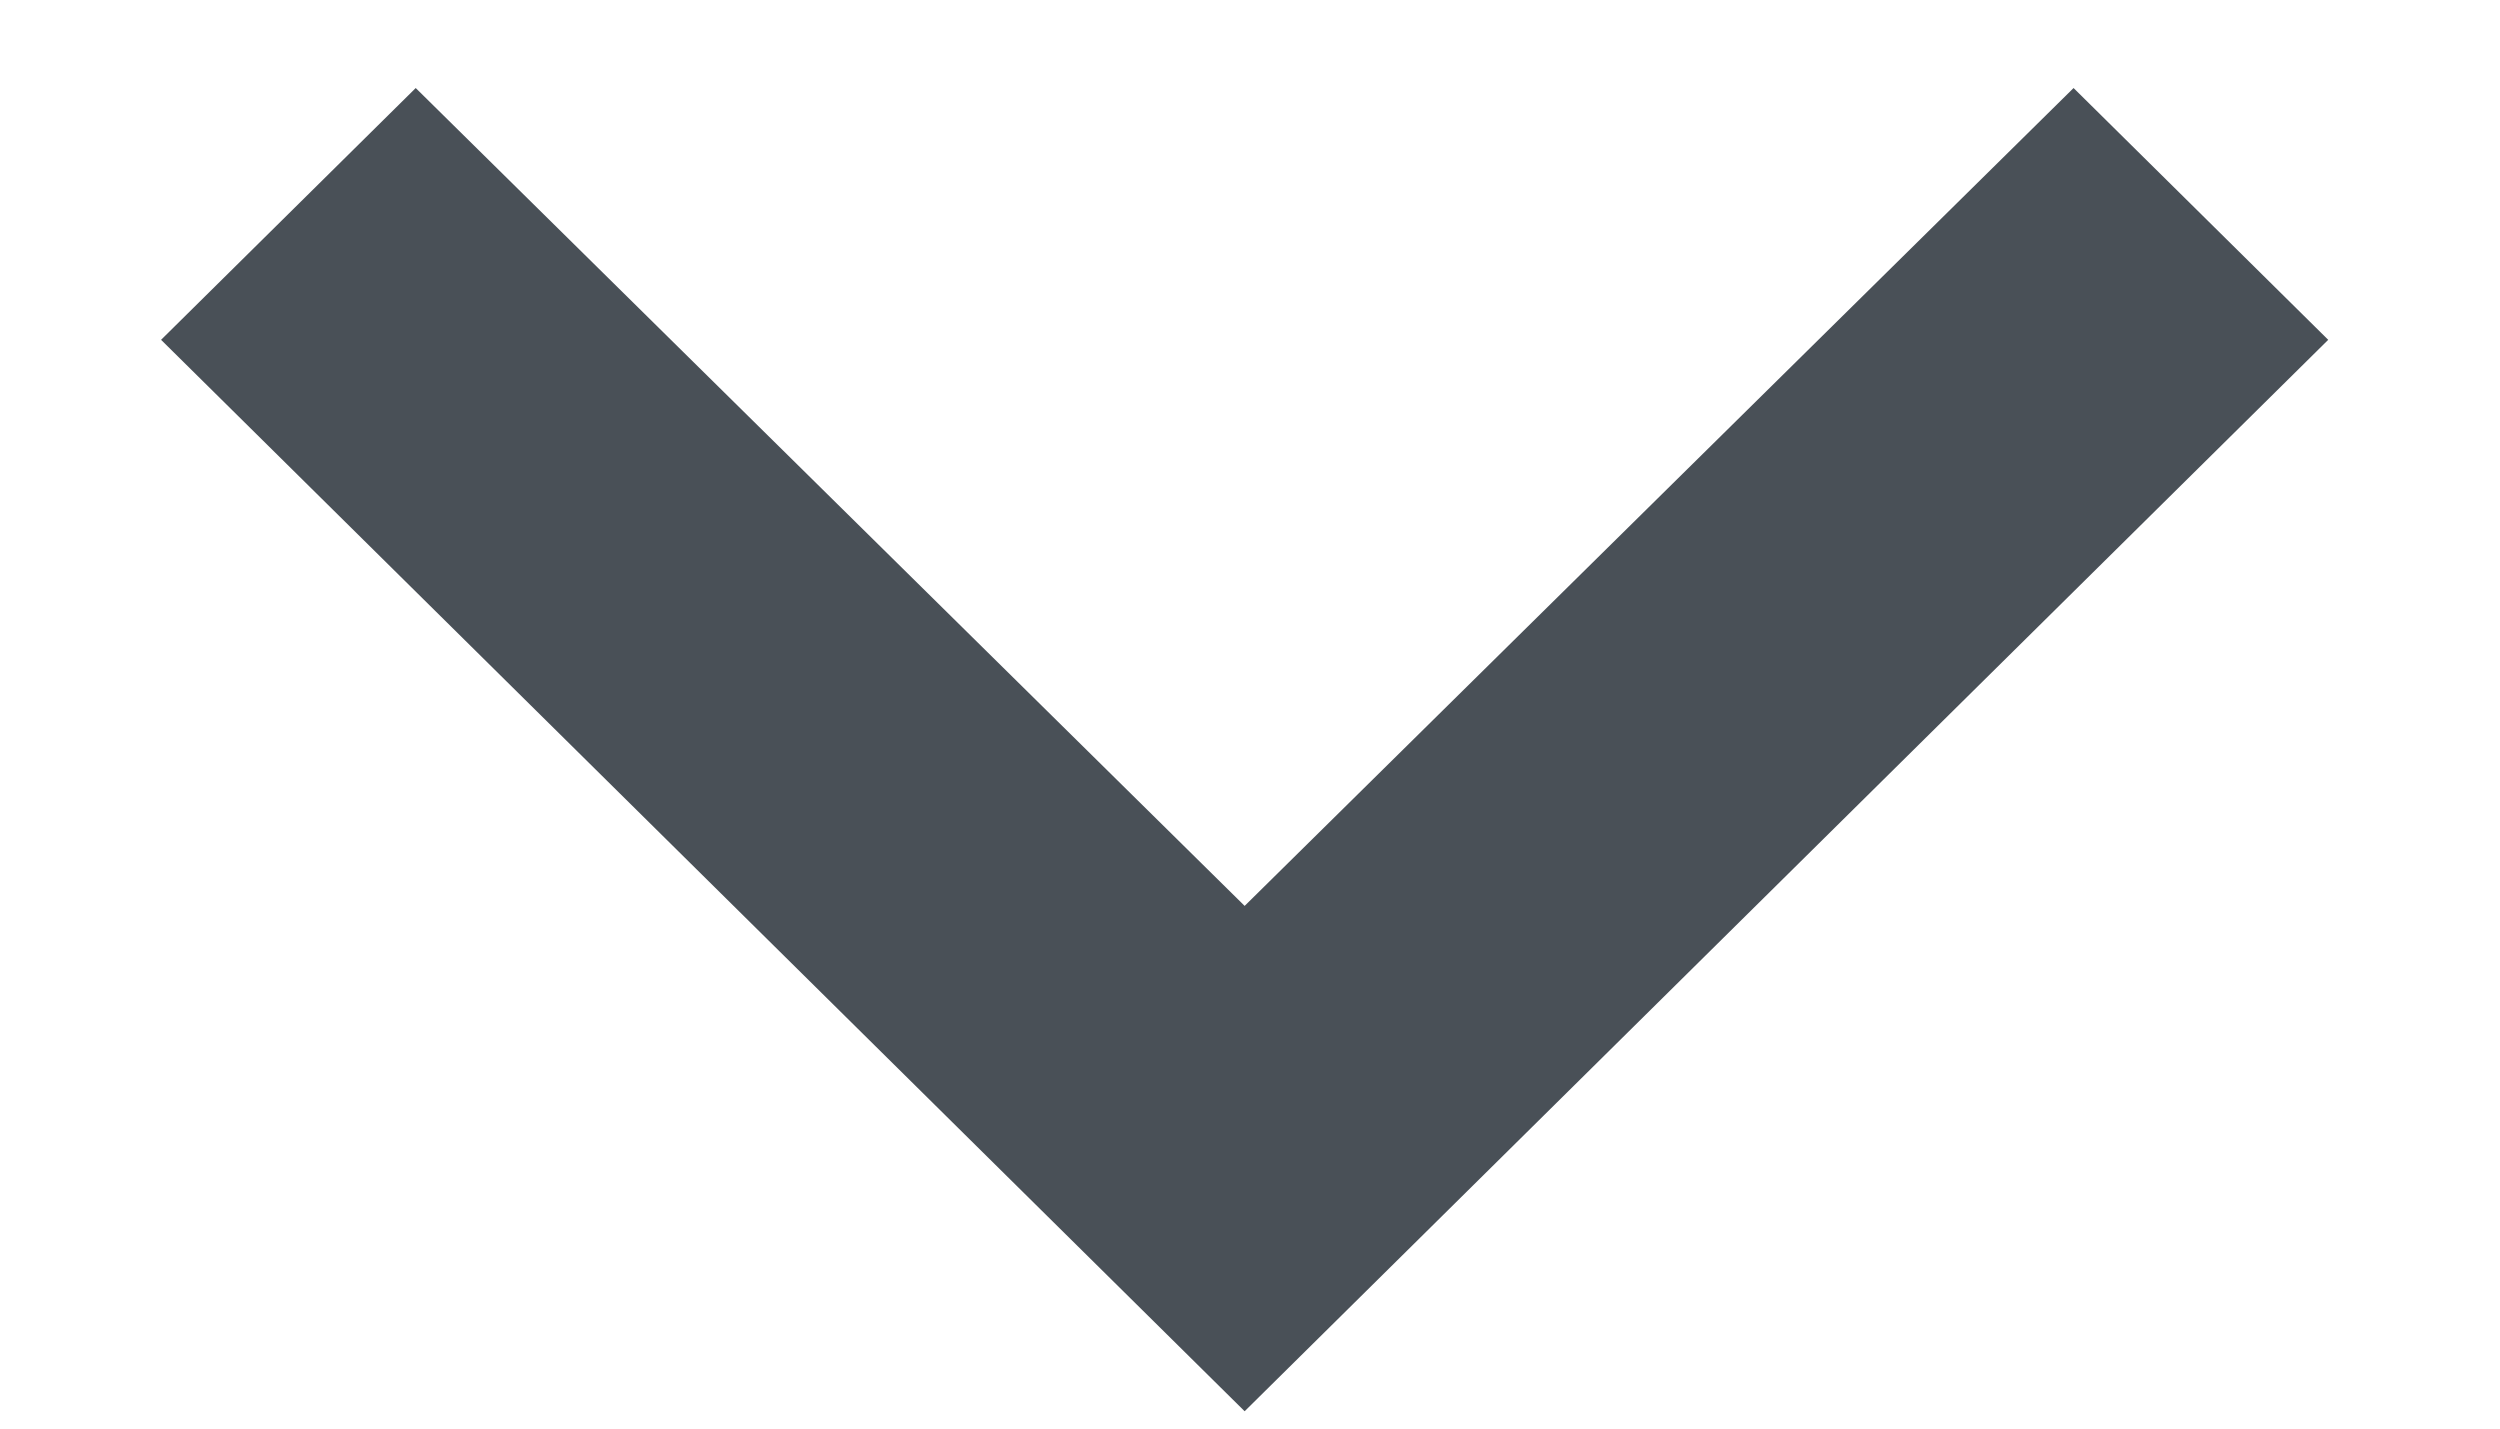 <svg width="14" height="8" viewBox="0 0 14 8" fill="none" xmlns="http://www.w3.org/2000/svg">
<path d="M13.038 1.903L11.612 0.493L6.97 5.073L2.328 0.493L0.902 1.903L6.97 7.903L13.038 1.903Z" fill="#495057"/>
</svg>
